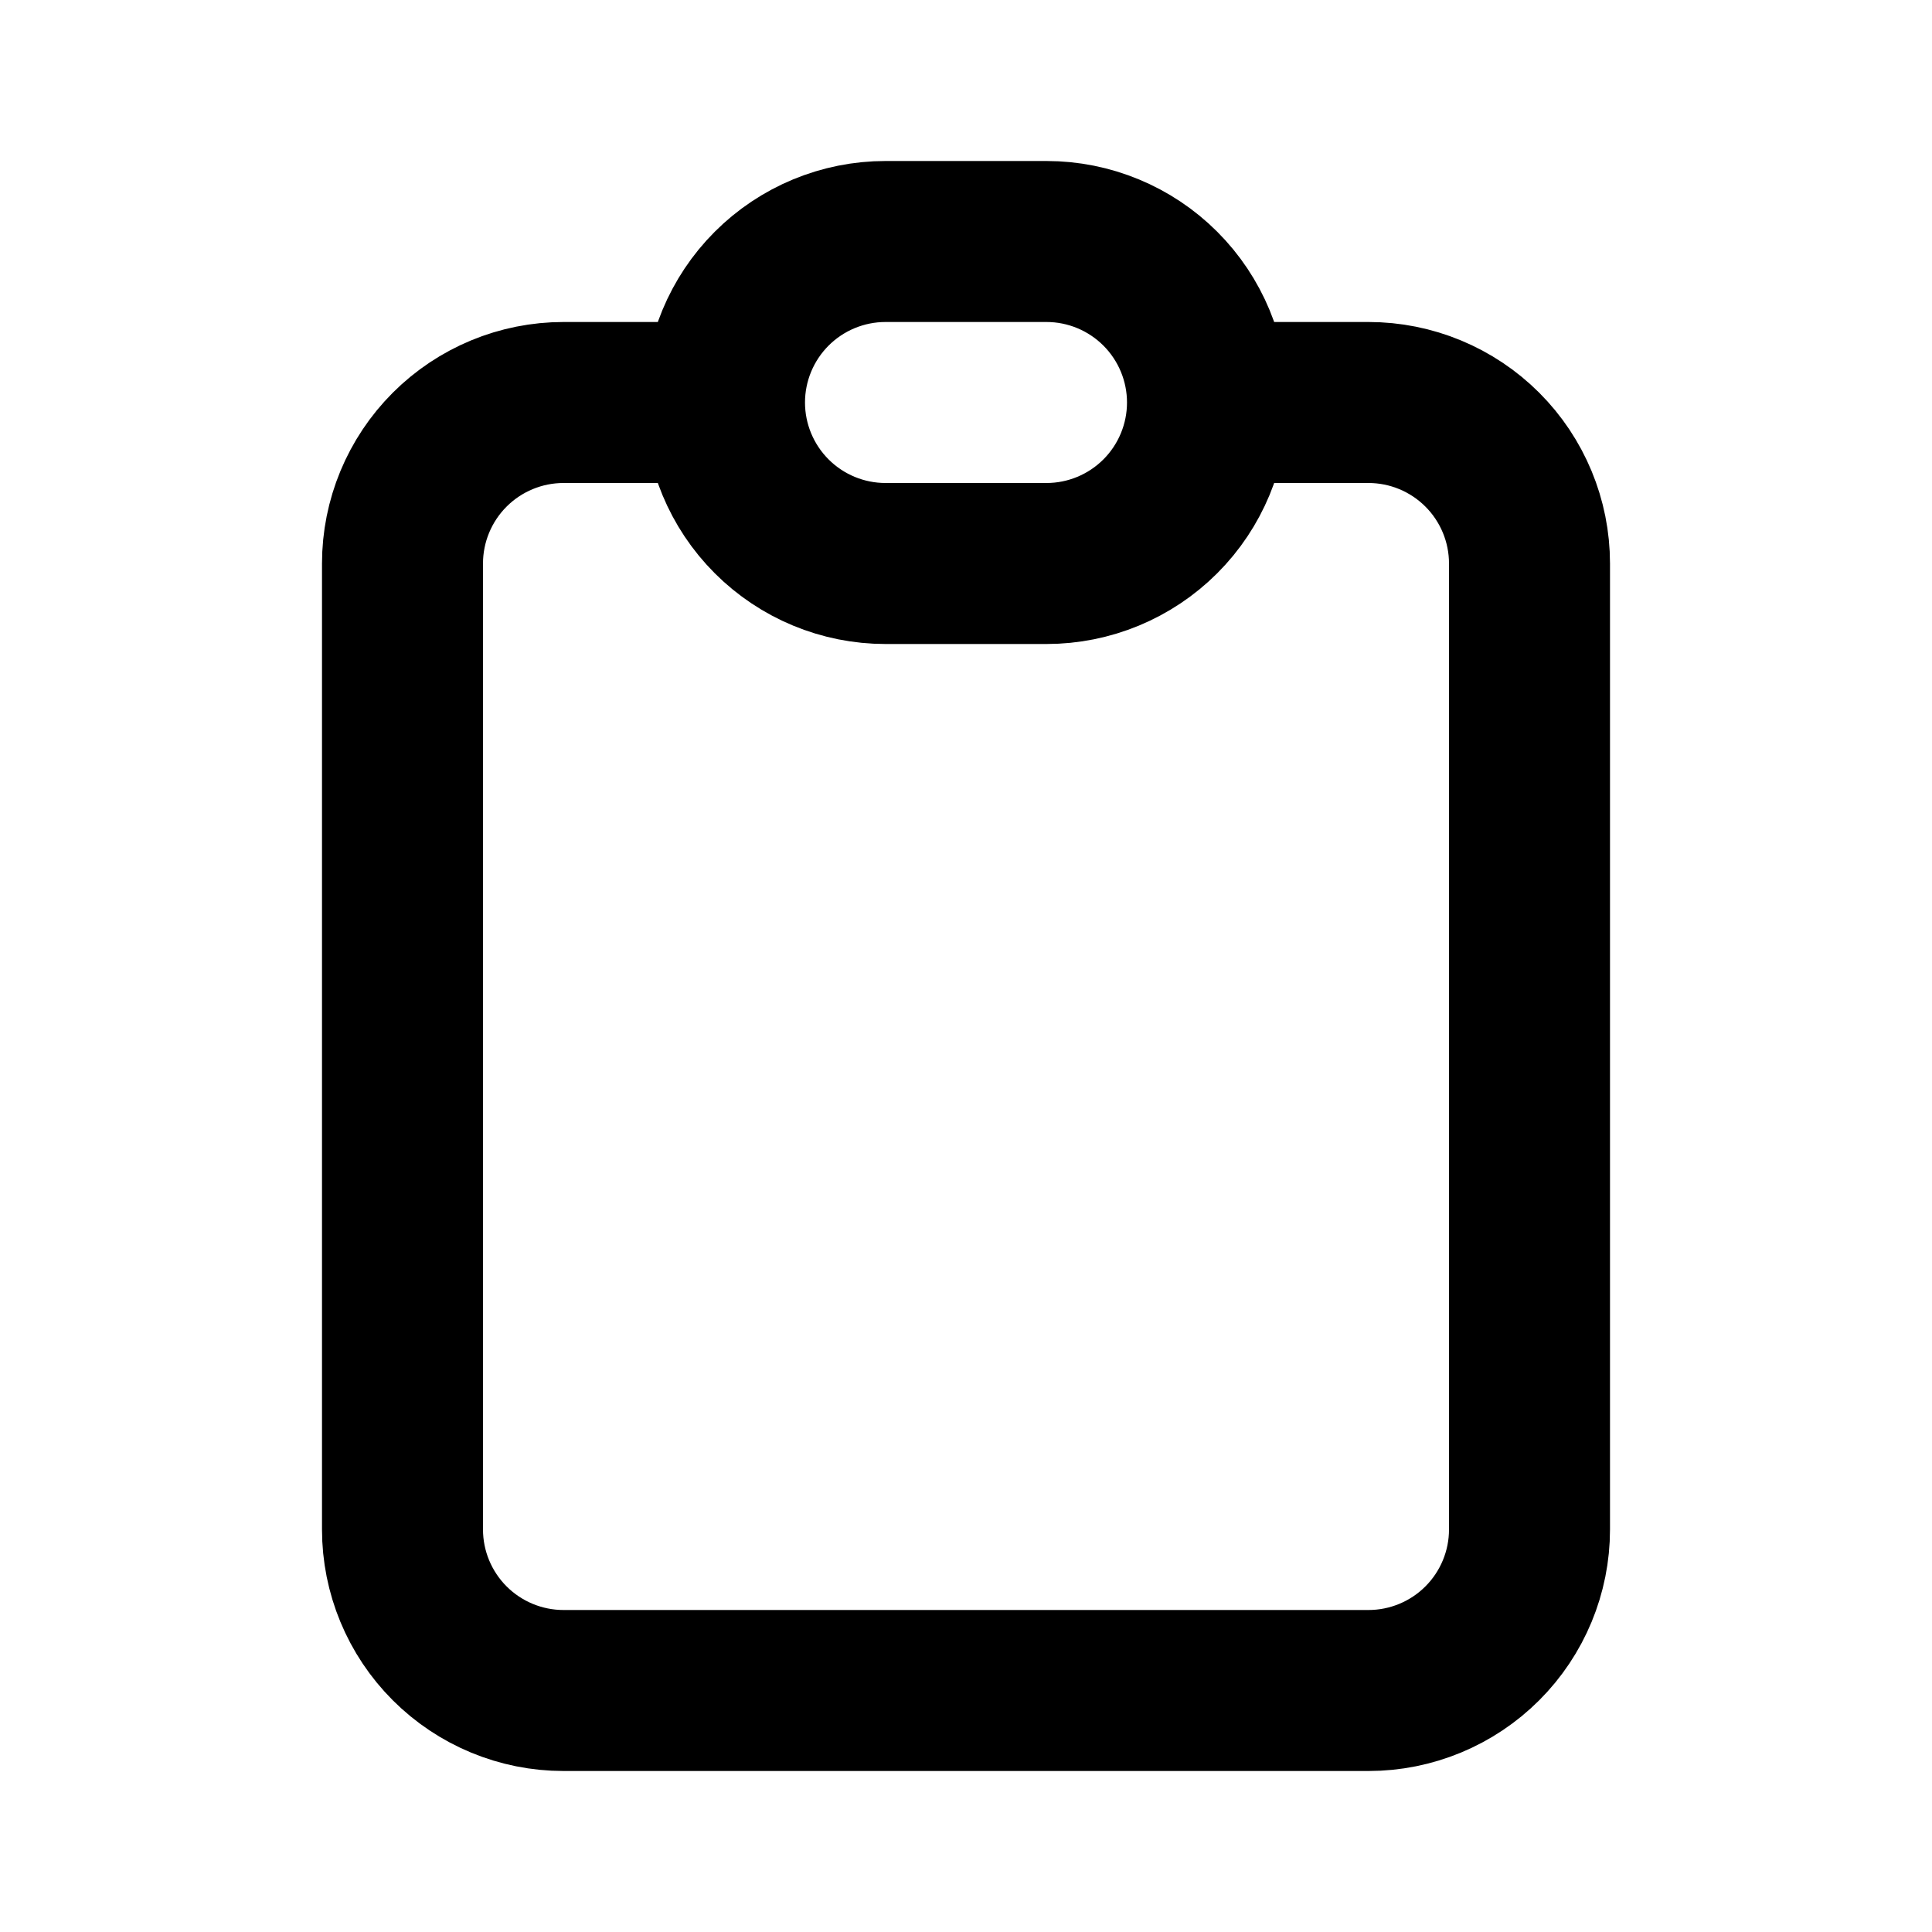 <svg xmlns="http://www.w3.org/2000/svg" fill="none" viewBox="0 0 24 24">
  <path stroke="#000" stroke-linecap="round" stroke-linejoin="round" stroke-width="2" d="M9 5H7c-.53 0-1.039.211-1.414.586C5.211 5.961 5 6.47 5 7v12c0 .53.211 1.039.586 1.414C5.961 20.789 6.47 21 7 21h10c.53 0 1.039-.211 1.414-.586S19 19.53 19 19V7c0-.53-.211-1.039-.586-1.414C18.039 5.211 17.53 5 17 5h-2M9 5c0 .53.211 1.039.586 1.414C9.961 6.789 10.47 7 11 7h2c.53 0 1.039-.211 1.414-.586C14.789 6.039 15 5.53 15 5M9 5c0-.53.211-1.039.586-1.414C9.961 3.211 10.47 3 11 3h2c.53 0 1.039.211 1.414.586C14.789 3.961 15 4.47 15 5"/>
</svg>
